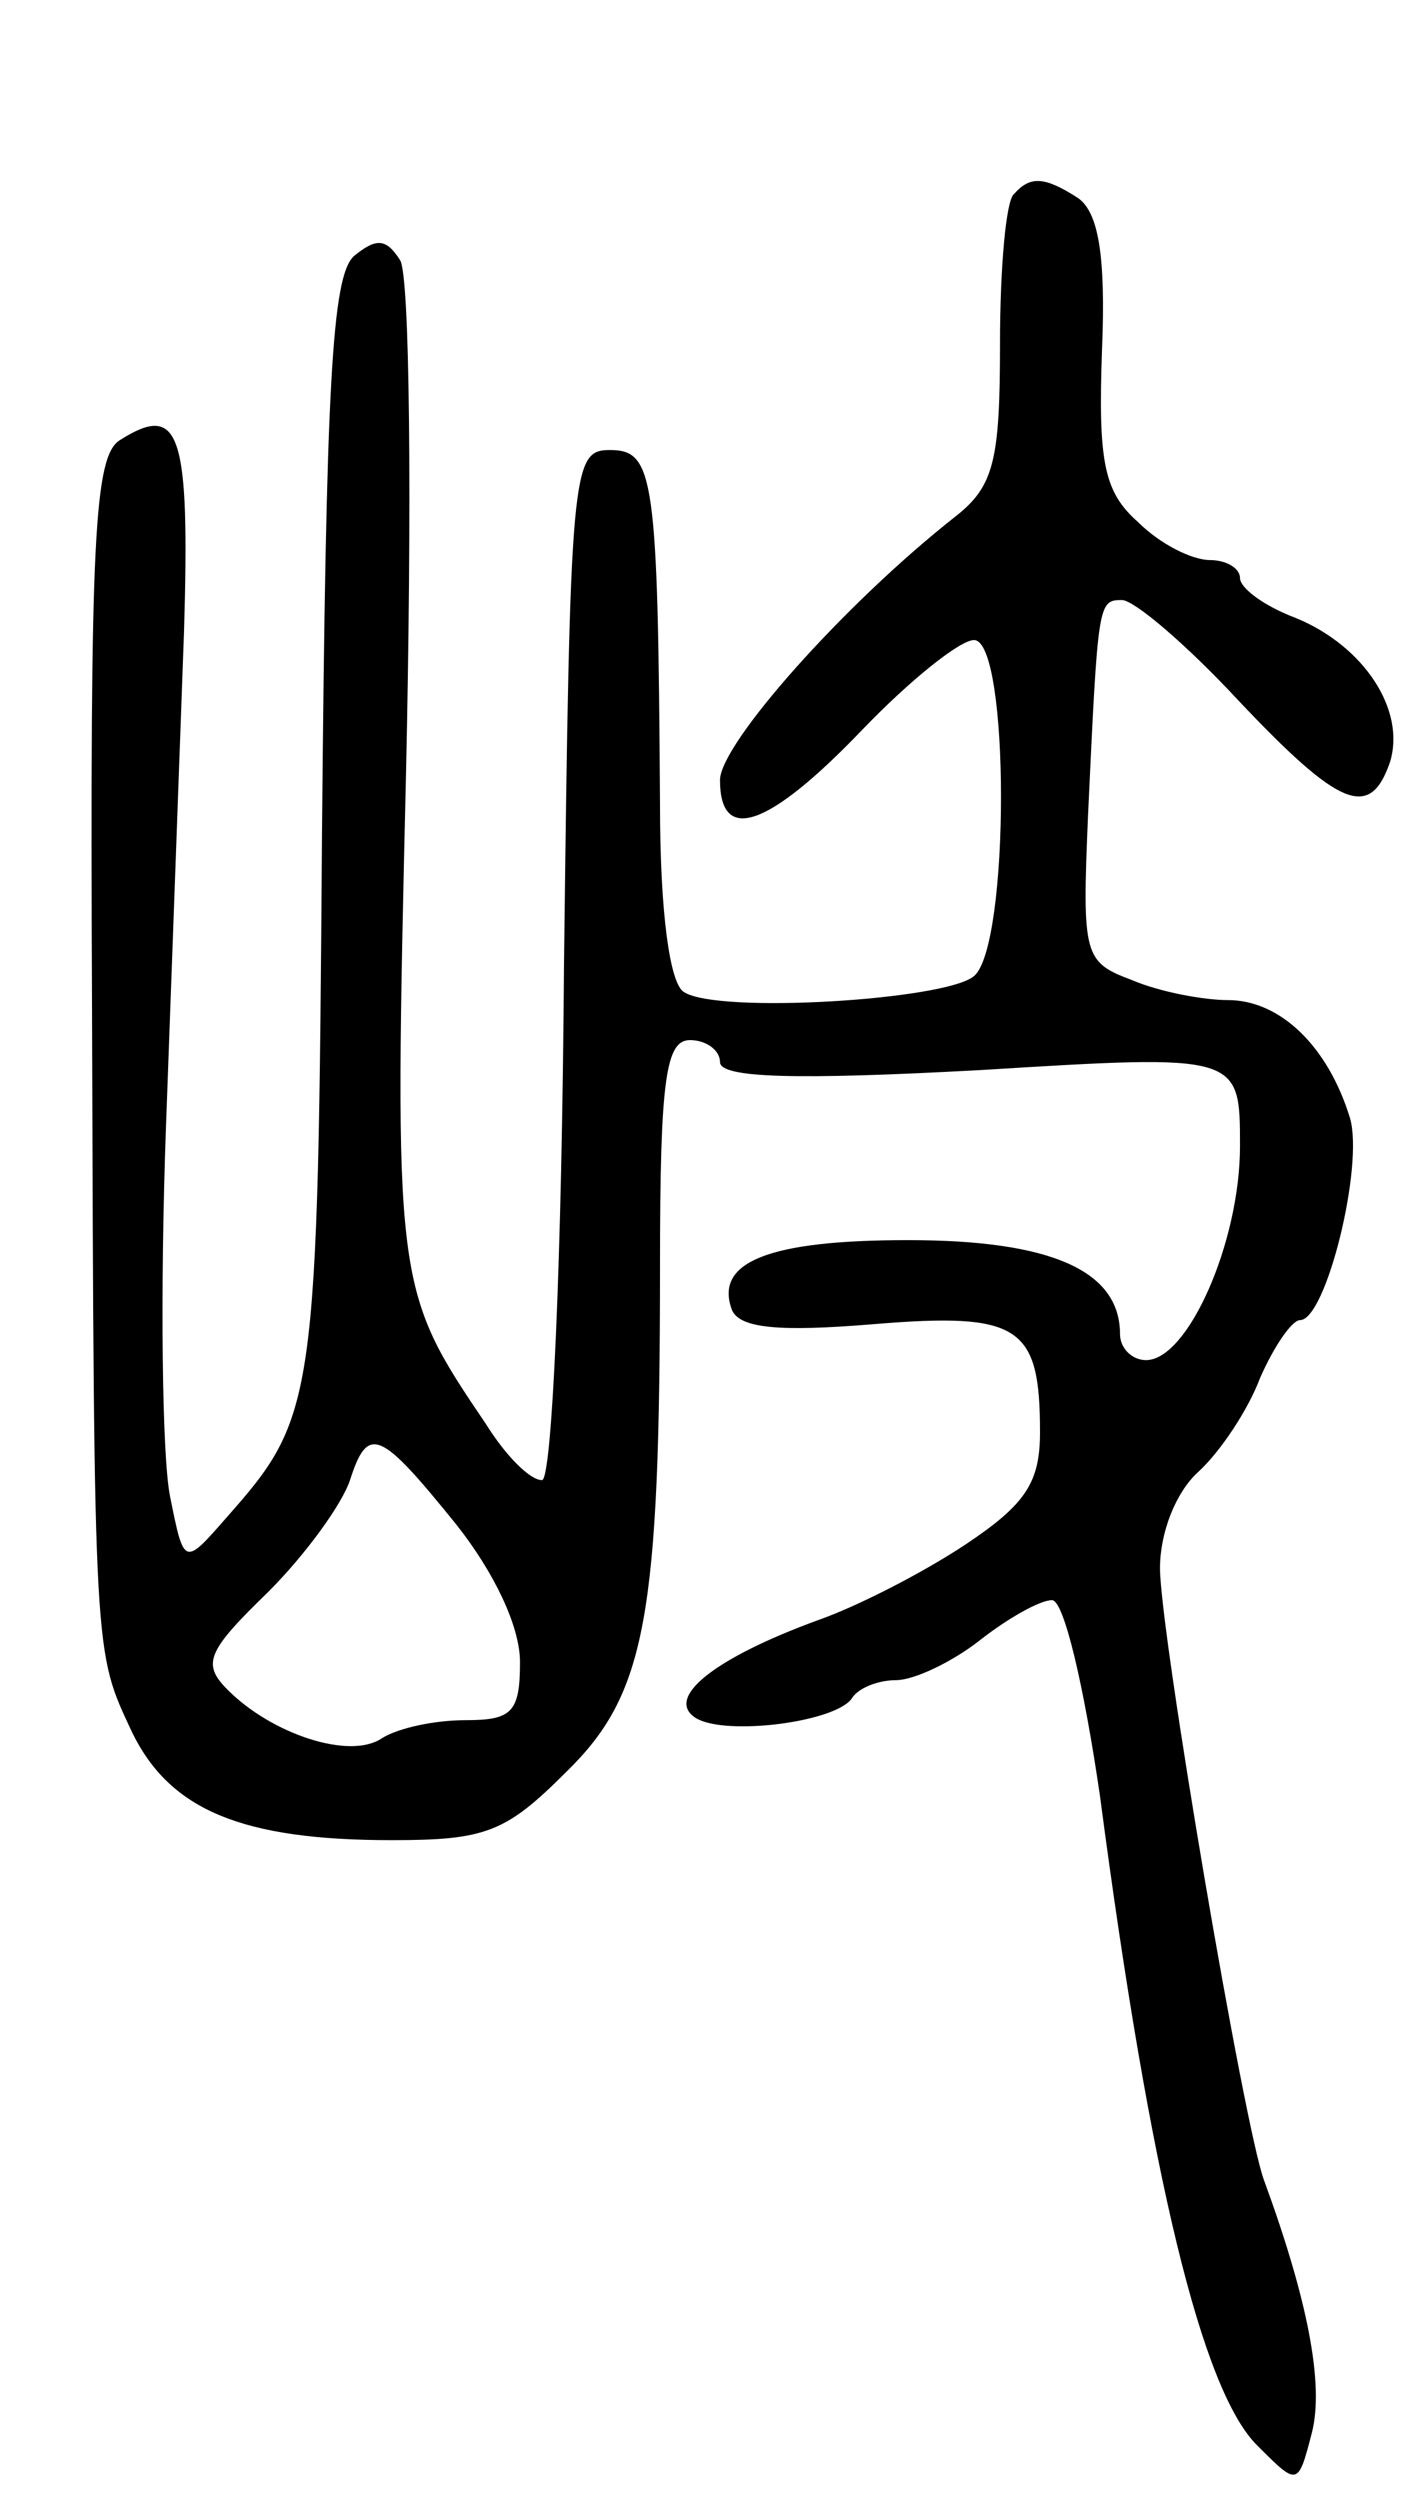 <svg version="1.0" xmlns="http://www.w3.org/2000/svg"
 width="71pt" height="125pt" viewBox="0 0 71 125"
 preserveAspectRatio="xMidYMid meet">
<g transform="translate(0,125) scale(0.1,-0.1)"
fill="#000000" stroke="none">
<path d="M507 1153 c-4 -3 -7 -37 -7 -75 0 -58 -3 -71 -22 -86 -56 -44 -118
-114 -118 -132 0 -32 24 -24 71 25 24 25 49 45 56 45 18 0 18 -153 0 -168 -14
-12 -128 -19 -145 -8 -7 4 -12 39 -12 94 -1 164 -3 177 -25 177 -19 0 -20 -8
-23 -257 -1 -148 -6 -258 -11 -258 -6 0 -18 12 -28 28 -46 68 -46 69 -40 325
3 134 2 250 -3 257 -7 11 -12 11 -23 2 -11 -10 -14 -63 -16 -288 -2 -287 -3
-292 -48 -343 -21 -24 -21 -24 -28 11 -4 20 -5 103 -2 185 3 81 7 193 9 247 3
100 -2 115 -32 96 -13 -8 -15 -50 -14 -282 1 -331 1 -323 20 -364 19 -39 55
-54 130 -54 47 0 57 4 87 34 40 39 47 77 47 254 0 93 3 112 15 112 8 0 15 -5
15 -11 0 -8 38 -9 130 -4 130 8 130 8 130 -38 0 -48 -26 -107 -47 -107 -7 0
-13 6 -13 13 0 32 -35 47 -106 47 -70 0 -97 -11 -88 -35 4 -9 23 -11 71 -7 73
6 83 -1 83 -54 0 -25 -7 -36 -37 -56 -21 -14 -54 -31 -74 -38 -52 -19 -77 -39
-61 -49 15 -9 70 -2 78 10 3 5 13 9 22 9 9 0 28 9 42 20 14 11 30 20 36 20 6
0 16 -43 24 -98 25 -190 51 -298 79 -325 20 -20 20 -20 27 7 6 24 -2 66 -24
126 -10 27 -52 274 -52 306 0 18 8 38 19 48 11 10 25 31 31 47 7 16 16 29 20
29 13 0 32 77 25 101 -11 36 -35 59 -61 59 -12 0 -34 4 -48 10 -24 9 -25 12
-22 82 5 107 5 108 17 108 6 0 32 -22 58 -50 51 -54 66 -60 76 -31 8 26 -13
58 -47 72 -16 6 -28 15 -28 20 0 5 -7 9 -15 9 -9 0 -25 8 -36 19 -17 15 -20
30 -18 86 2 48 -2 69 -12 76 -17 11 -24 11 -32 2z m-279 -665 c19 -24 32 -51
32 -69 0 -25 -4 -29 -27 -29 -16 0 -34 -4 -42 -9 -16 -11 -55 2 -77 24 -13 13
-11 19 20 49 19 19 37 44 41 56 9 28 15 25 53 -22z"/>
</g>
</svg>
